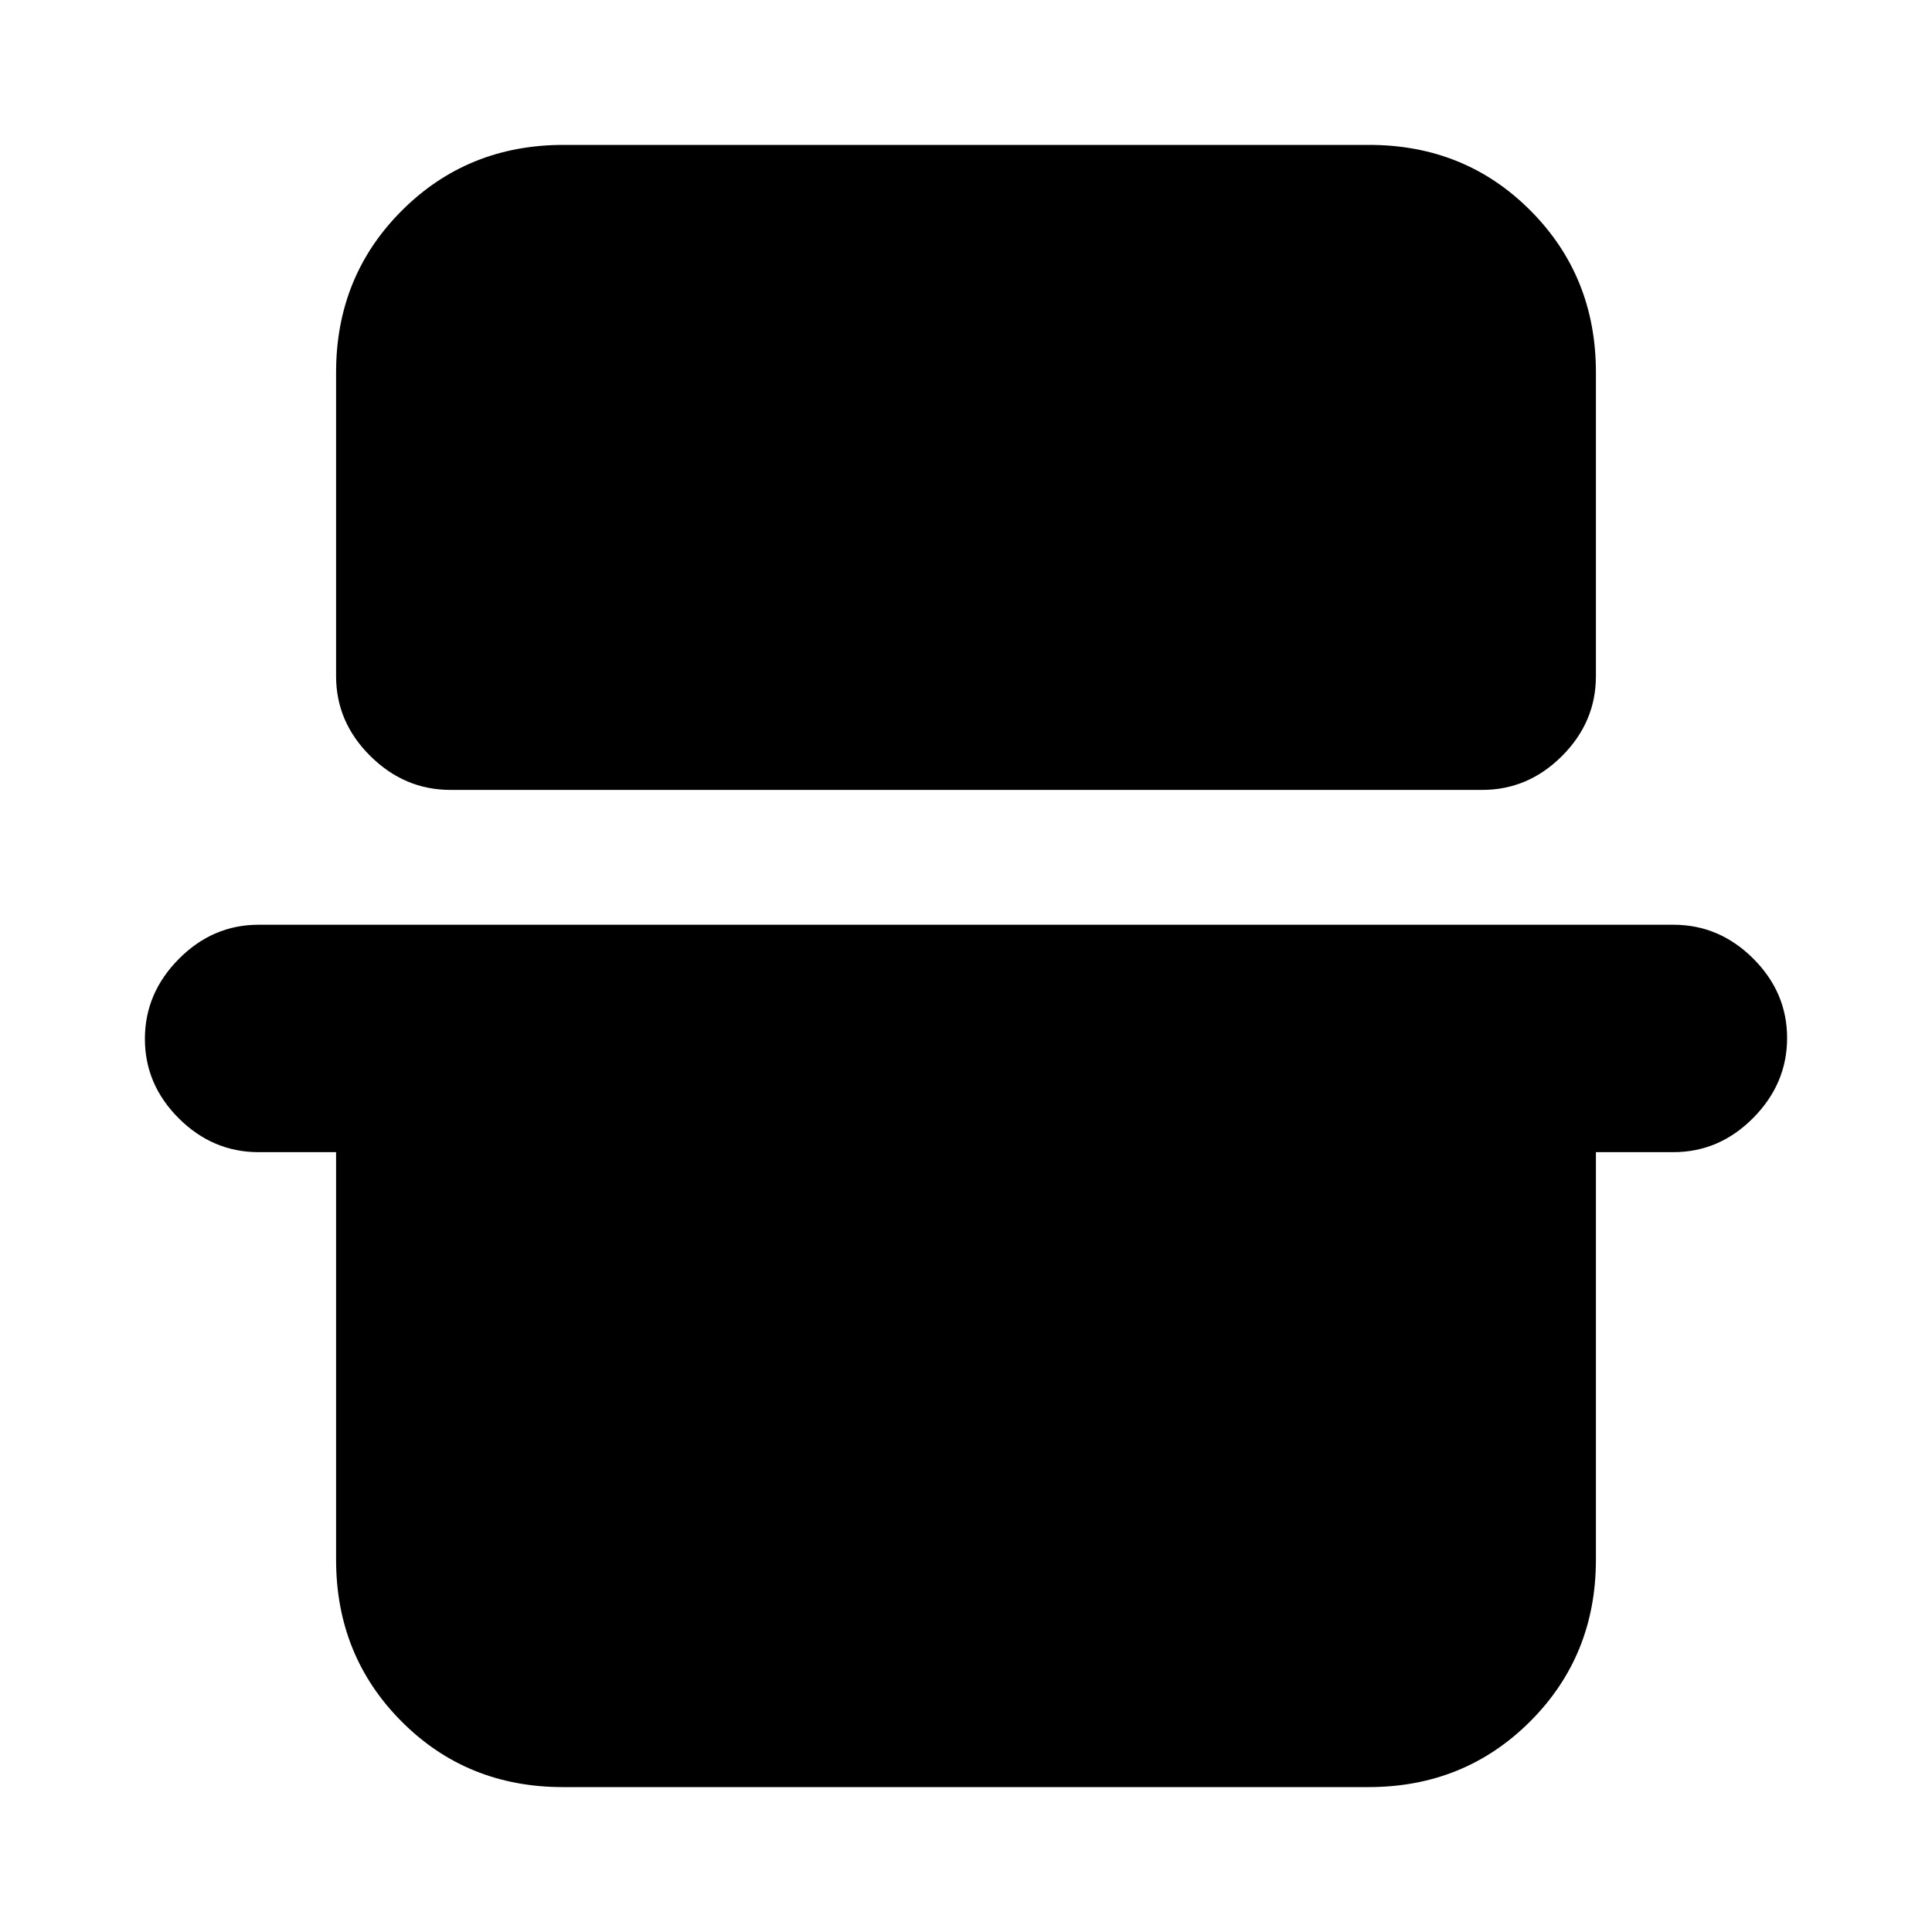 <svg xmlns="http://www.w3.org/2000/svg" height="20" viewBox="0 -960 960 960" width="20"><path d="M167-775q0-47.7 32.66-80.35Q232.32-888 280.04-888h400.24q47.72 0 80.22 32.65T793-775v151q0 22.8-16.84 39.65-16.85 16.85-39.64 16.85H223.79q-22.79 0-39.79-16.85T167-624v-151ZM72-443.79q0-22.71 16.85-39.71t39.65-17h703q22.8 0 39.65 16.79Q888-466.92 888-444.21t-16.85 39.71q-16.85 17-39.65 17H793V-185q0 47.7-32.66 80.35Q727.68-72 679.96-72H279.72Q232-72 199.5-104.65T167-185v-202.5h-38.5q-22.8 0-39.65-16.79Q72-421.08 72-443.79Z"/></svg>